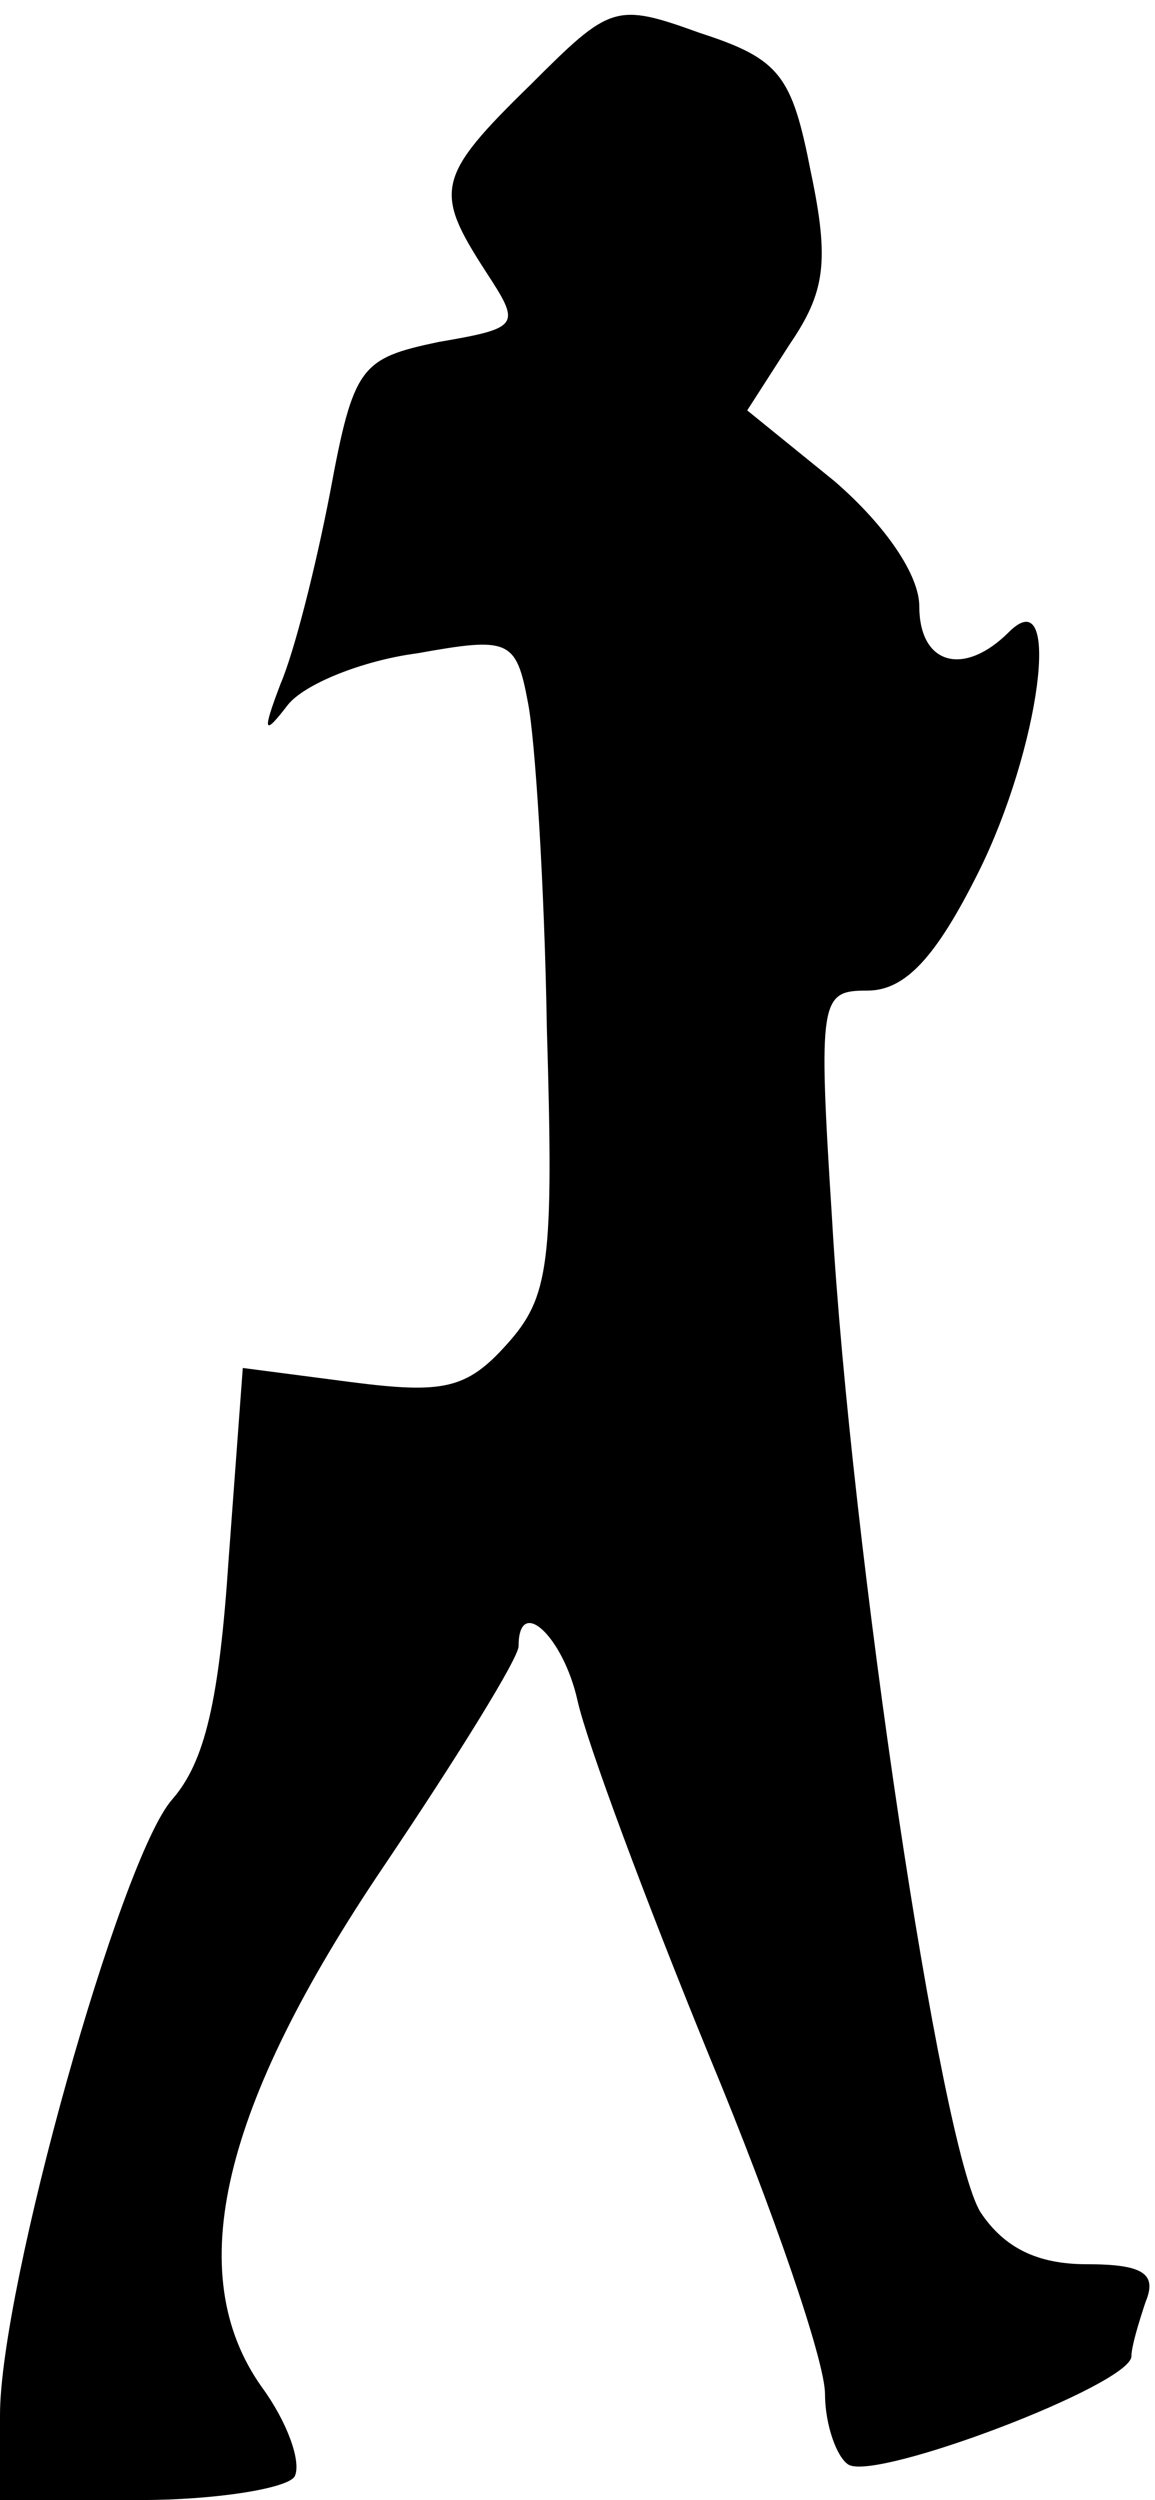 <?xml version="1.0" standalone="no"?>
<!DOCTYPE svg PUBLIC "-//W3C//DTD SVG 20010904//EN"
 "http://www.w3.org/TR/2001/REC-SVG-20010904/DTD/svg10.dtd">
<svg version="1.0" xmlns="http://www.w3.org/2000/svg"
 width="49pt" height="106pt" viewBox="0 0 49 106"
 preserveAspectRatio="xMidYMid meet">
<g transform="translate(0,106) scale(0.1,-0.1)"
fill="#000000" stroke="none">
<path fill="#000000" stroke="none" d="M225 1024 c-40 -39 -41 -45 -19 -79 15
-23 15 -24 -20 -30 -33 -7 -36 -10 -46 -64 -6 -31 -15 -67 -21 -81 -8 -21 -7
-22 3 -9 7 9 32 19 55 22 39 7 42 6 47 -21 3 -15 7 -77 8 -138 3 -100 1 -114
-17 -134 -17 -19 -27 -21 -66 -16 l-46 6 -6 -81 c-4 -60 -10 -86 -24 -102 -22
-25 -73 -207 -73 -261 l0 -36 59 0 c33 0 63 5 66 10 3 6 -3 23 -14 38 -34 48
-17 119 52 221 31 46 57 88 57 93 0 22 19 4 25 -23 4 -18 29 -85 56 -151 27
-65 49 -129 49 -143 0 -13 5 -27 10 -30 12 -7 120 34 120 46 0 4 3 14 6 23 5
12 -1 16 -25 16 -21 0 -35 7 -45 22 -17 27 -55 282 -63 421 -6 94 -5 97 15 97
16 0 29 14 47 50 26 52 36 125 13 102 -19 -19 -38 -14 -38 11 0 13 -14 34 -36
53 l-37 30 18 28 c15 22 17 35 9 73 -8 41 -13 48 -47 59 -36 13 -38 12 -72
-22z"/>
</g>
</svg>
